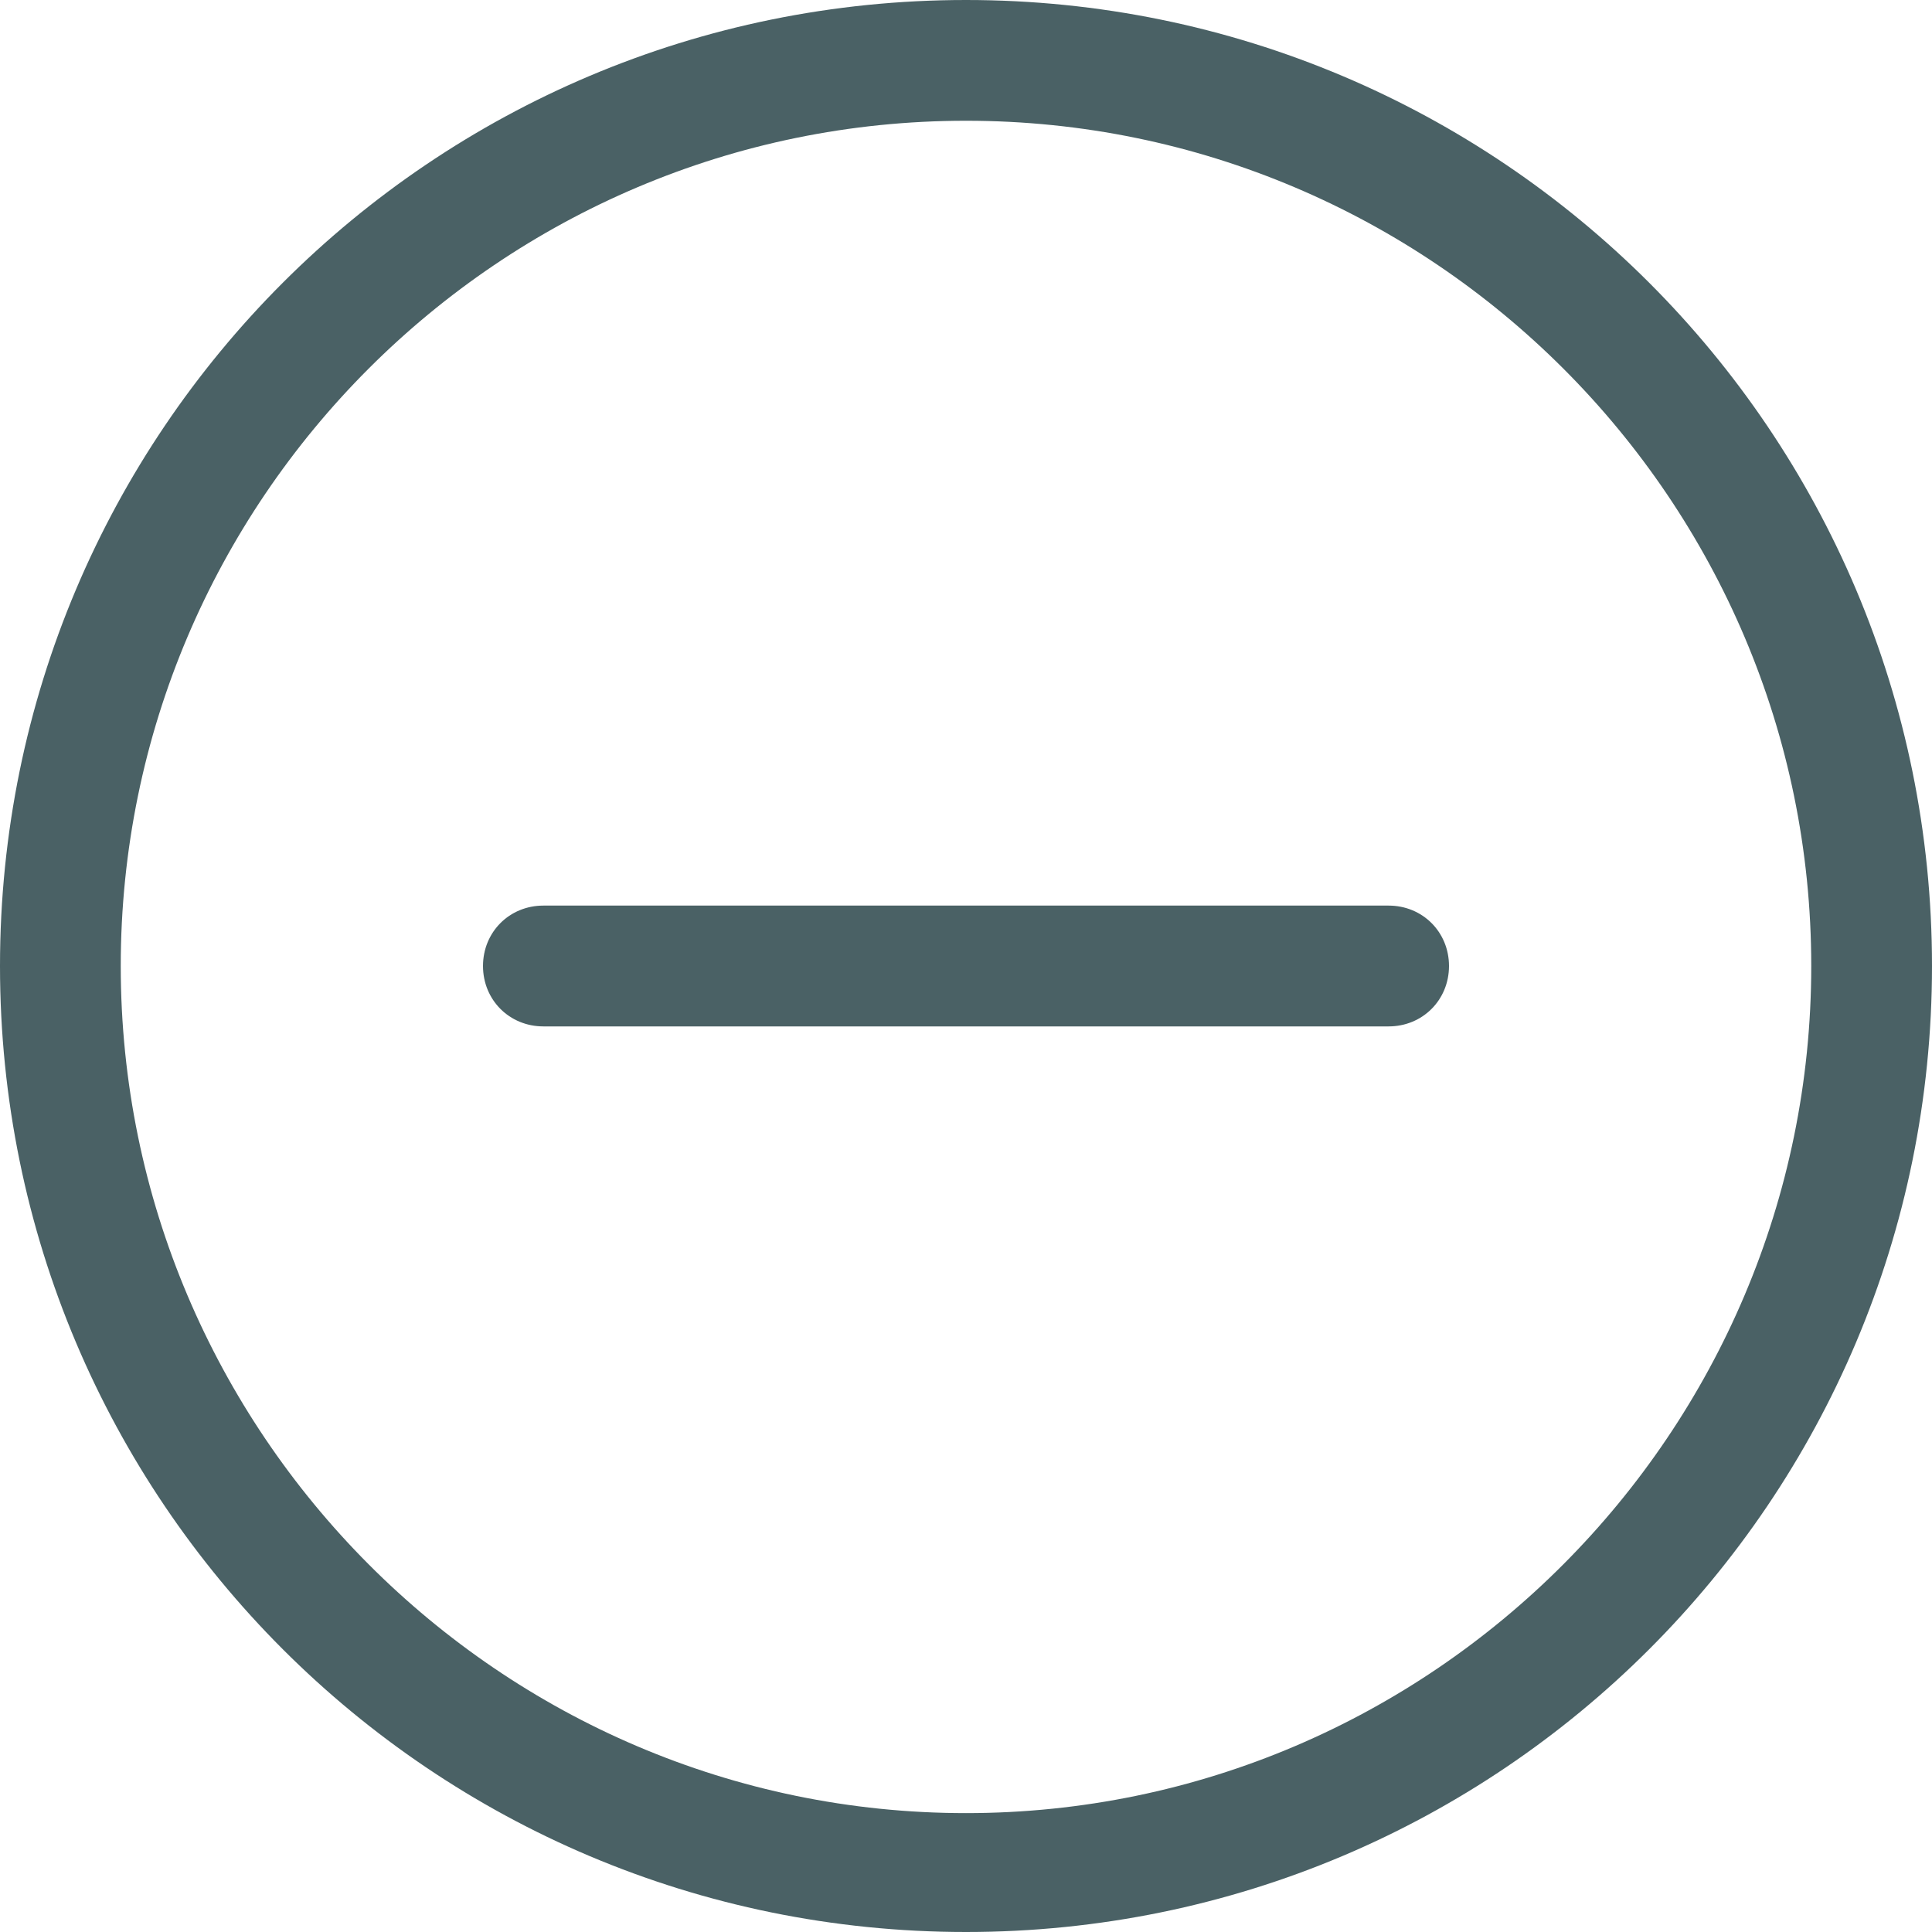 <svg width="30" height="30" viewBox="0 0 30 30" fill="none" xmlns="http://www.w3.org/2000/svg">
<g id="simple-line-icons:minus" clip-path="url(#clip0_154_615)">
<path id="Vector" d="M15 0C23.291 0 30 6.709 30 15C30 23.291 23.291 30 15 30C6.709 30 0 23.291 0 15C0 6.709 6.709 0 15 0ZM15 28.154C22.236 28.154 28.125 22.236 28.125 15C28.125 7.764 22.236 1.875 15 1.875C7.764 1.875 1.875 7.764 1.875 15C1.875 22.236 7.764 28.154 15 28.154ZM13.975 15.938H8.438C7.91 15.938 7.5 15.527 7.5 15C7.5 14.473 7.91 14.062 8.438 14.062H21.562C22.09 14.062 22.5 14.473 22.5 15C22.5 15.527 22.09 15.938 21.562 15.938H13.975Z" fill="#4A6165"/>
</g>
<defs>
<clipPath id="clip0_154_615">
<rect width="30" height="30" fill="white"/>
</clipPath>
</defs>
</svg>
